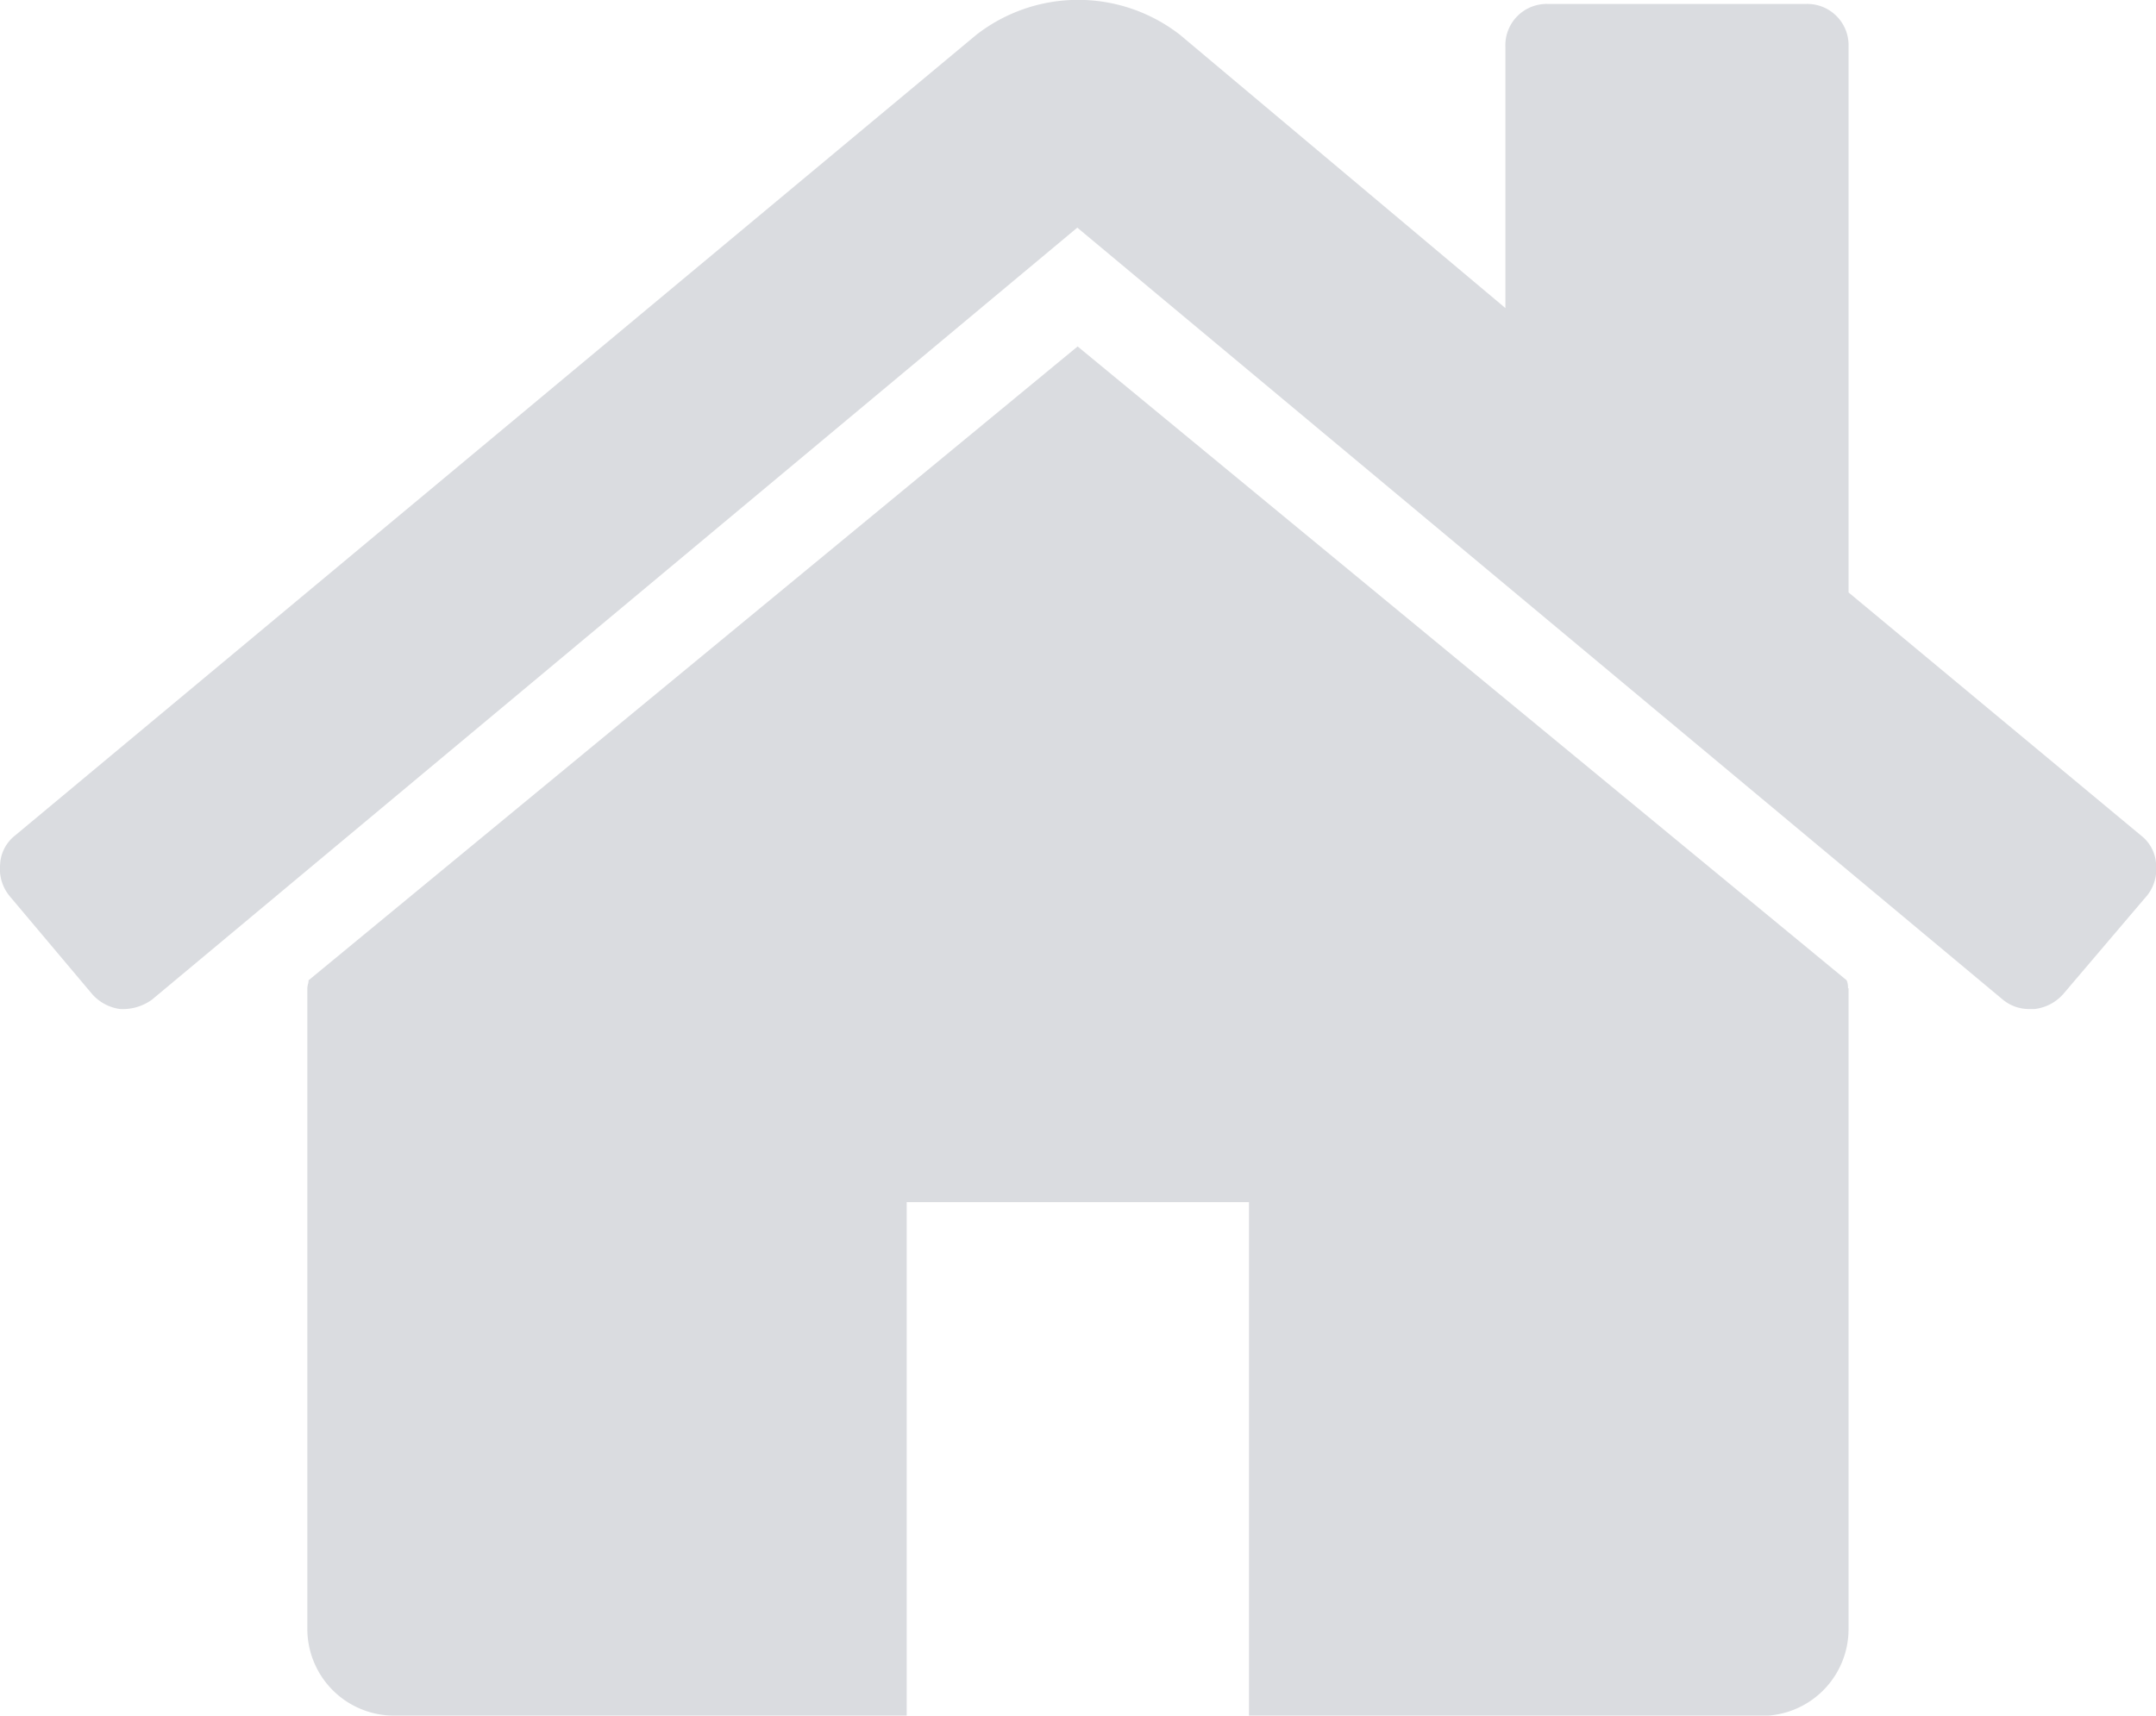 <svg xmlns="http://www.w3.org/2000/svg" width="20.105" height="16" viewBox="0 0 20.105 16"><path d="M17.8,9.843v5.986a.809.809,0,0,1-.8.8H12.209V11.838H9.017v4.789H4.228a.809.809,0,0,1-.8-.8V9.843a.166.166,0,0,1,.006-.037.166.166,0,0,0,.006-.037l7.171-5.911,7.171,5.911a.171.171,0,0,1,.013.075Zm2.781-.861L19.8,9.9a.423.423,0,0,1-.262.137h-.037a.384.384,0,0,1-.262-.087l-8.631-7.2-8.629,7.2a.463.463,0,0,1-.3.087A.423.423,0,0,1,1.423,9.9L.65,8.982a.4.4,0,0,1-.087-.293A.364.364,0,0,1,.7,8.421L9.666.952a1.546,1.546,0,0,1,1.9,0L14.6,3.5V1.064a.385.385,0,0,1,.4-.4H17.4a.385.385,0,0,1,.4.4V6.152l2.731,2.27a.363.363,0,0,1,.137.268.4.4,0,0,1-.087.293Z" transform="translate(-0.562 -0.627)" fill="#b7bbc3" opacity="0.5"/></svg>